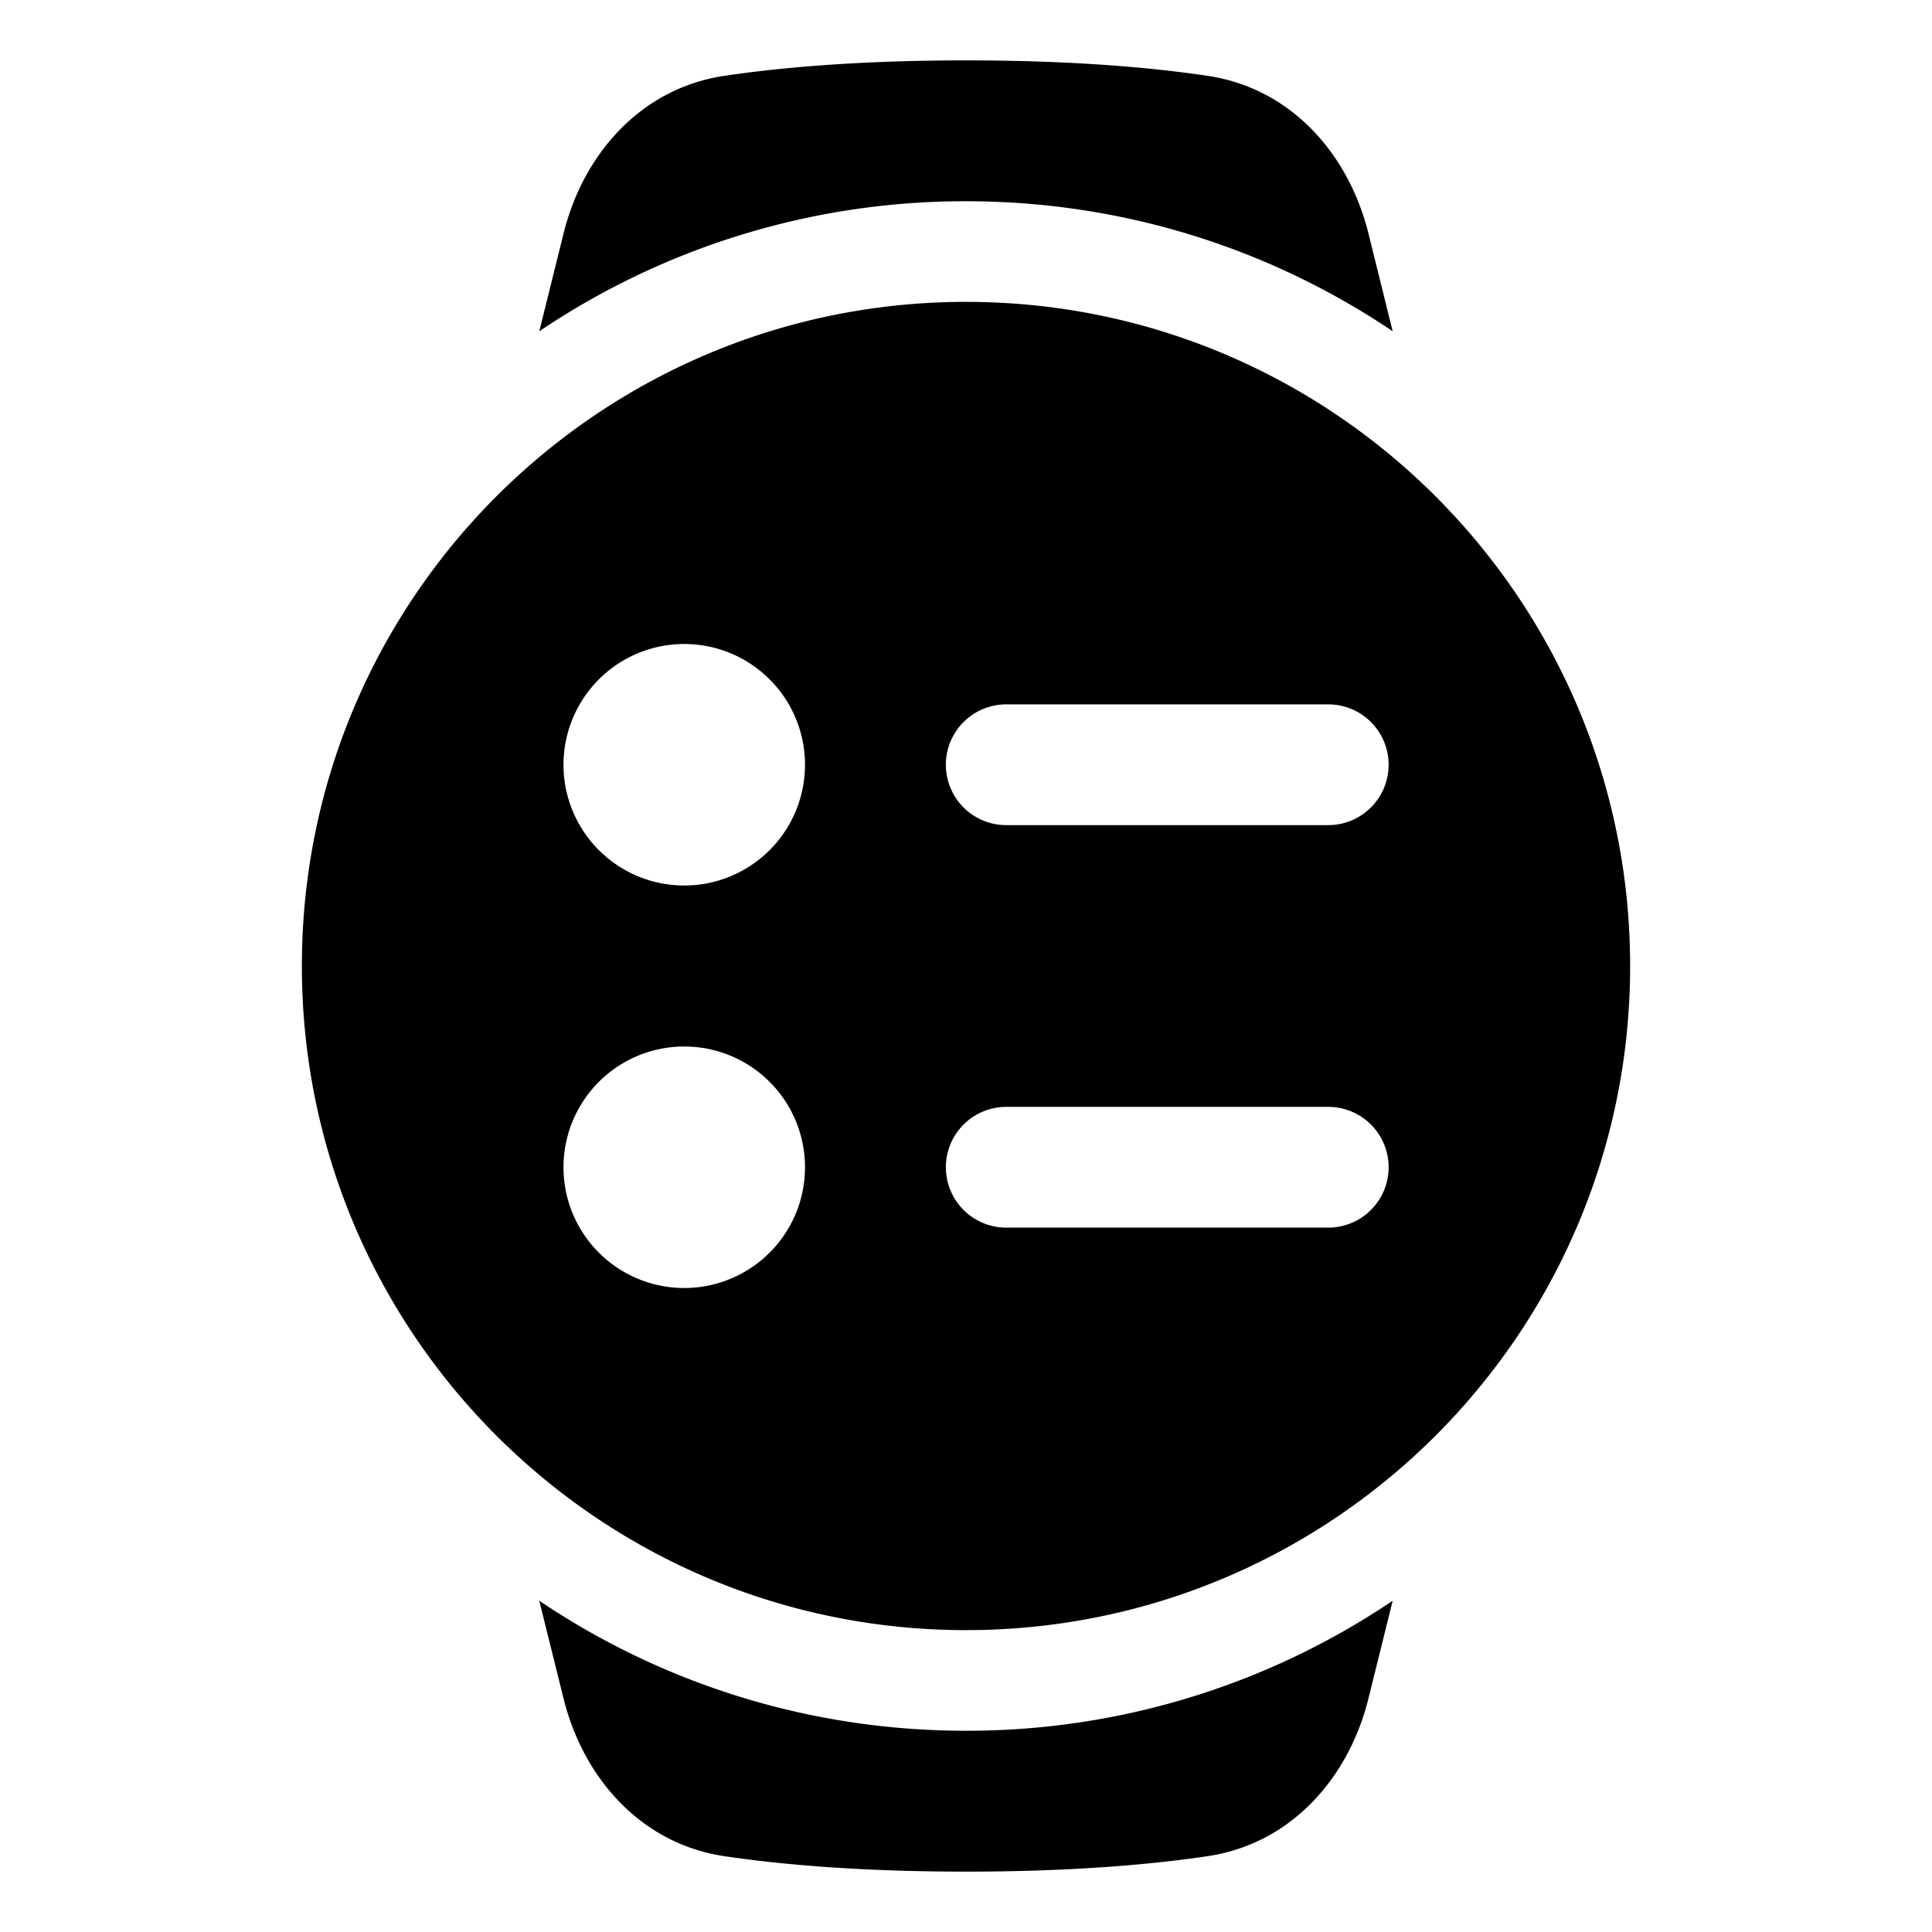 <svg xmlns="http://www.w3.org/2000/svg" fill="none" viewBox="0 0 48 48" id="Watch-Circle-Menu--Streamline-Plump">
  <desc>
    Watch Circle Menu Streamline Icon: https://streamlinehq.com
  </desc>
  <g id="watch-circle-menu--device-timepiece-circle-watch-round-menu-list-option-app">
    <path id="Union" fill="#000000" fill-rule="evenodd" d="M24 1.5c-2.62 0 -4.585 0.174 -5.998 0.383 -2.09 0.31 -3.514 1.957 -4 3.915l-0.604 2.433A18.912 18.912 0 0 1 24 5c3.926 0 7.573 1.19 10.601 3.23l-0.603 -2.432c-0.486 -1.958 -1.91 -3.605 -4 -3.915C28.585 1.674 26.621 1.5 24 1.5ZM7.5 24c0 -9.113 7.387 -16.5 16.5 -16.5S40.5 14.887 40.5 24 33.113 40.5 24 40.5 7.5 33.113 7.5 24Zm9.5 -2a3 3 0 1 0 0 -6 3 3 0 0 0 0 6Zm8 -4.5a1.5 1.5 0 0 0 0 3h8a1.5 1.5 0 0 0 0 -3h-8ZM23.5 29a1.5 1.5 0 0 1 1.5 -1.5h8a1.5 1.5 0 0 1 0 3h-8a1.5 1.5 0 0 1 -1.5 -1.5ZM17 26a3 3 0 1 1 0 6 3 3 0 0 1 0 -6Zm-3.602 13.77 0.604 2.432c0.486 1.958 1.91 3.605 4 3.915 1.413 0.209 3.377 0.383 5.998 0.383 2.62 0 4.585 -0.174 5.998 -0.383 2.09 -0.31 3.514 -1.957 4 -3.915l0.603 -2.432a18.911 18.911 0 0 1 -10.6 3.23c-3.927 0 -7.574 -1.19 -10.603 -3.23Z" clip-rule="evenodd" stroke-width="1"></path>
  </g>
</svg>